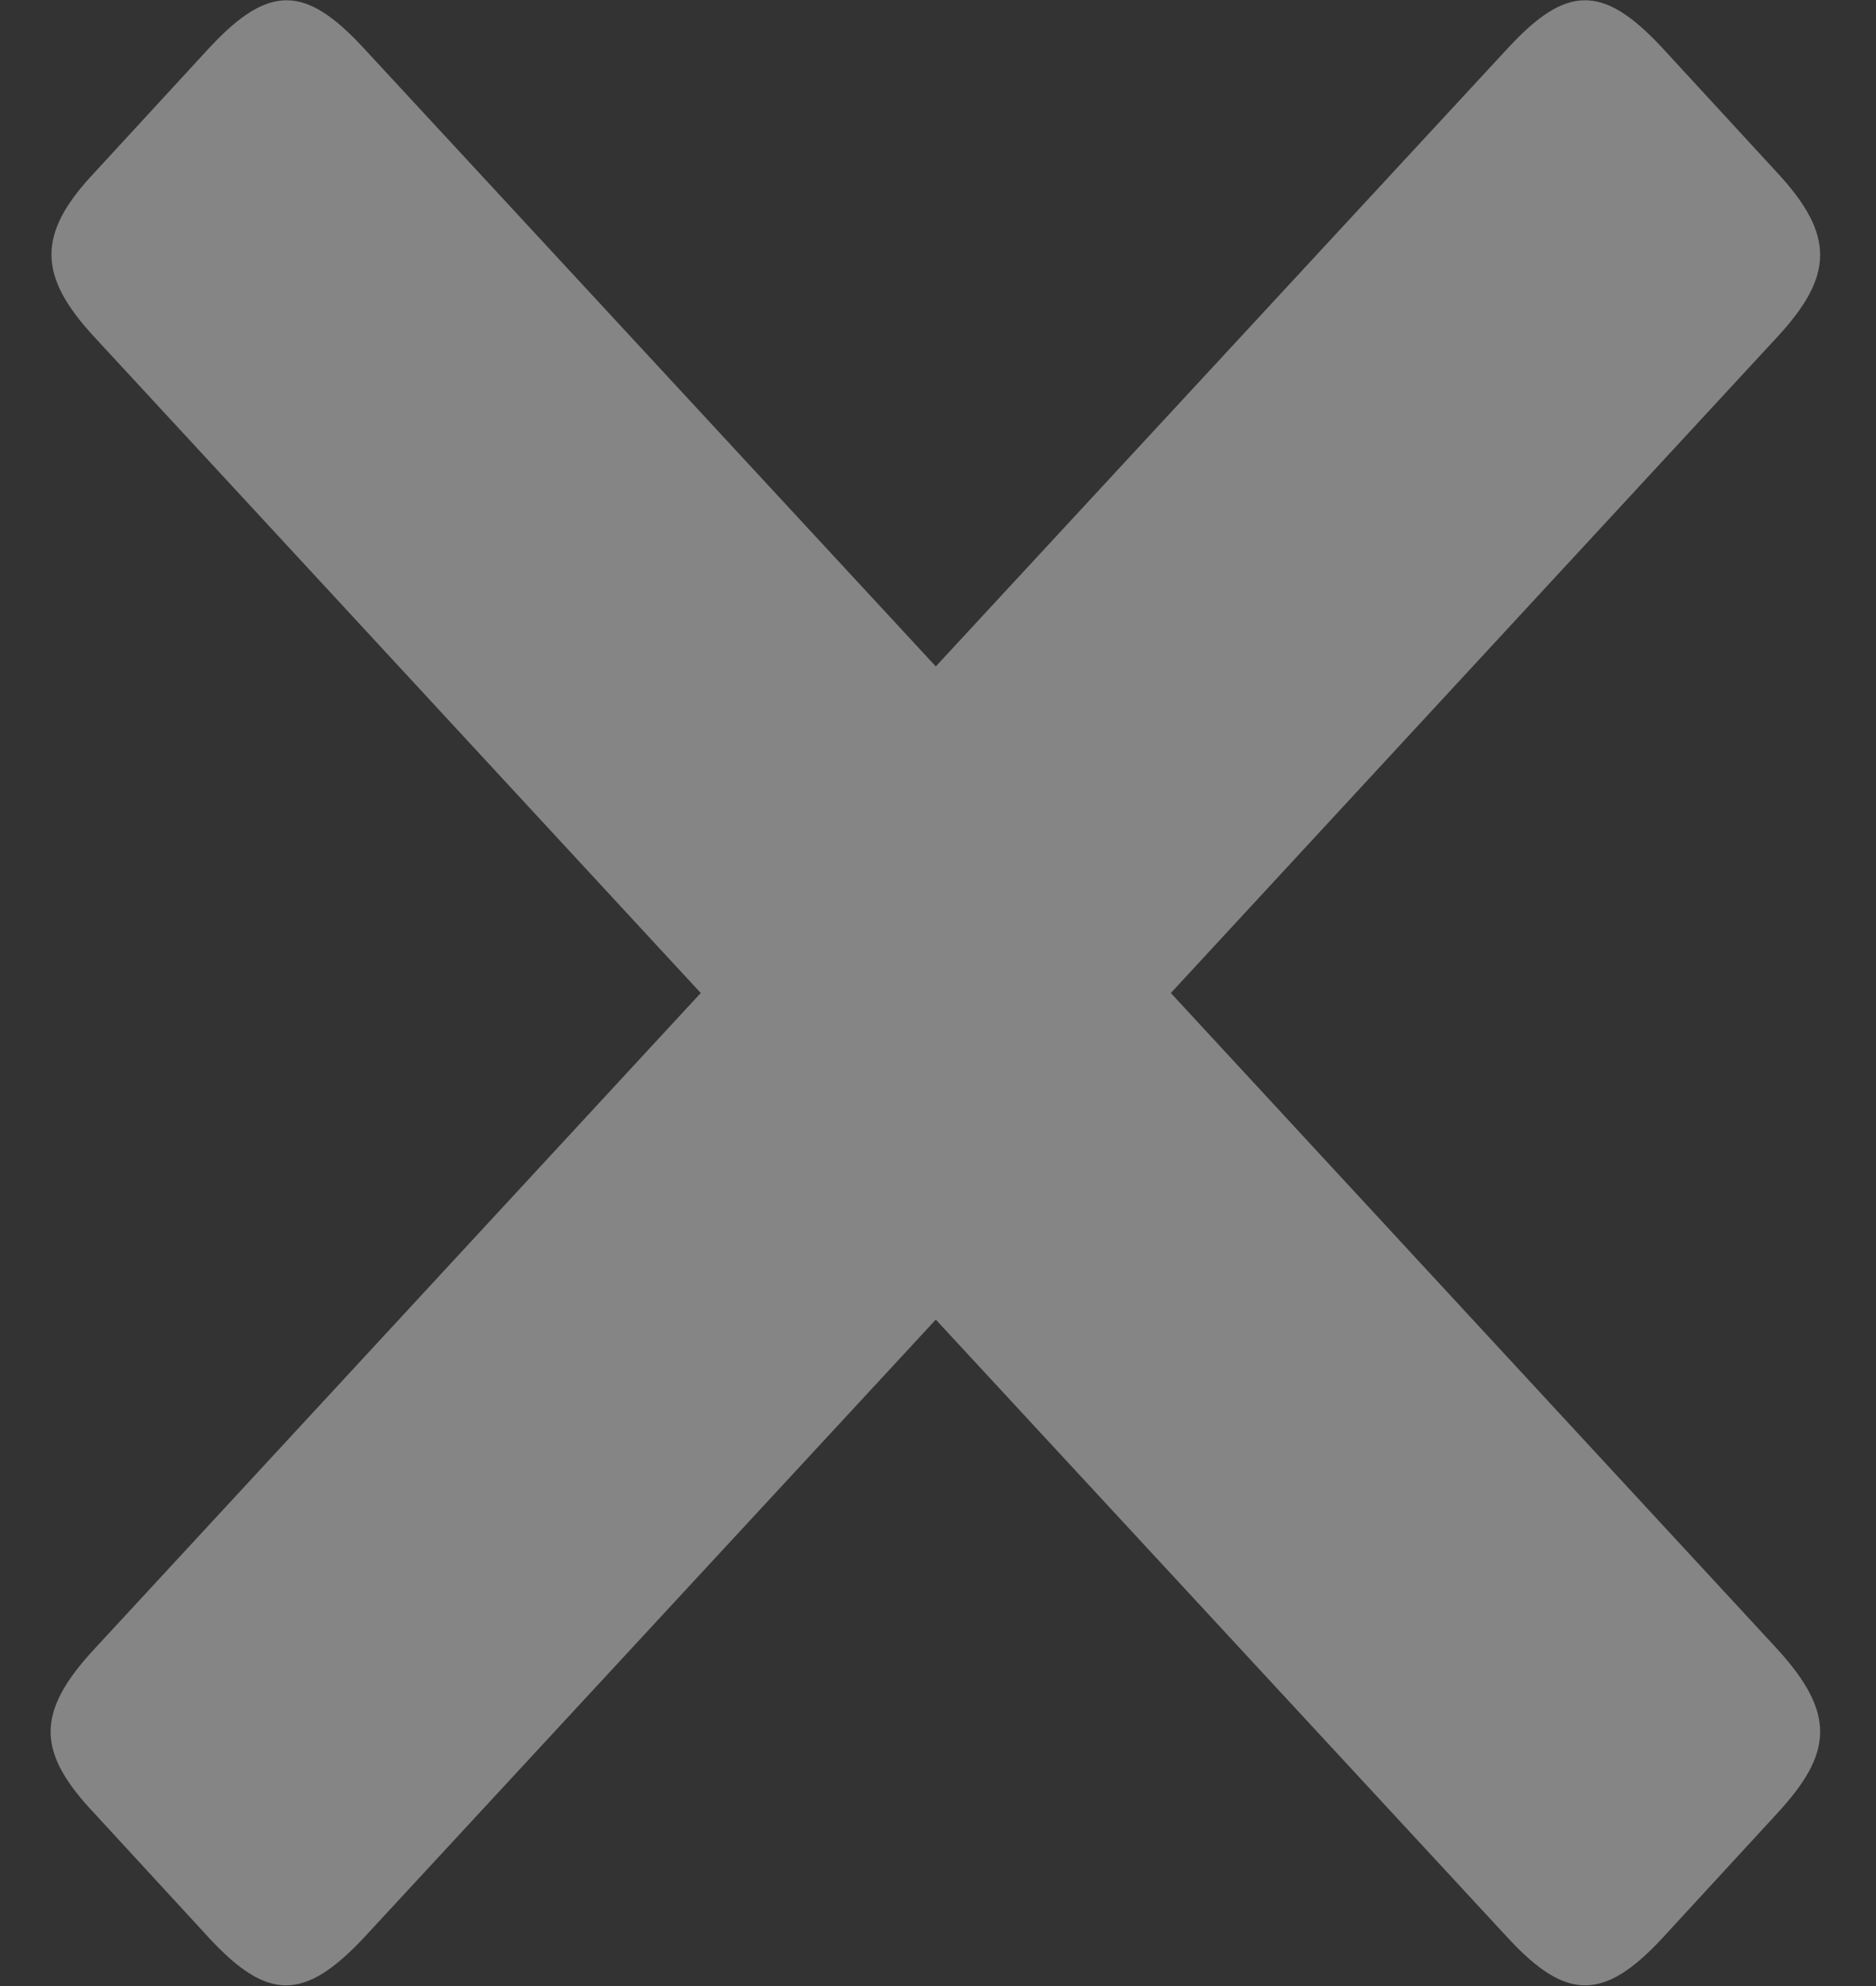 <!-- Generator: Avocode undefined - http://avocode.com -->
<svg height="18" width="17" xmlns:xlink="http://www.w3.org/1999/xlink" xmlns="http://www.w3.org/2000/svg" viewBox="0 0 17 18">
    <rect x="0" y="0" width="17" height="18" fill="#333333" stroke="none"/>
    <path fill="#ffffff" opacity="0.4" fill-rule="evenodd" d="M 8.48 11.96 C 8.48 11.96 13.67 17.57 13.67 17.57 C 14.19 18.13 14.53 18.14 15.06 17.57 C 15.06 17.57 16.1 16.44 16.1 16.44 C 16.61 15.89 16.64 15.53 16.1 14.94 C 16.1 14.94 10.61 9 10.61 9 C 10.61 9 16.1 3.06 16.1 3.06 C 16.62 2.5 16.63 2.13 16.1 1.56 C 16.1 1.56 15.06 0.43 15.06 0.43 C 14.52 -0.15 14.19 -0.13 13.67 0.43 C 13.67 0.43 8.48 6.04 8.48 6.04 C 8.48 6.04 3.29 0.43 3.29 0.43 C 2.77 -0.13 2.44 -0.15 1.9 0.43 C 1.9 0.43 0.86 1.56 0.86 1.56 C 0.33 2.12 0.34 2.5 0.86 3.06 C 0.86 3.06 6.35 9 6.35 9 C 6.35 9 0.86 14.94 0.86 14.94 C 0.31 15.53 0.34 15.89 0.86 16.44 C 0.86 16.44 1.9 17.57 1.9 17.57 C 2.43 18.14 2.76 18.13 3.29 17.57 C 3.29 17.57 8.48 11.96 8.48 11.96 Z" />
</svg>